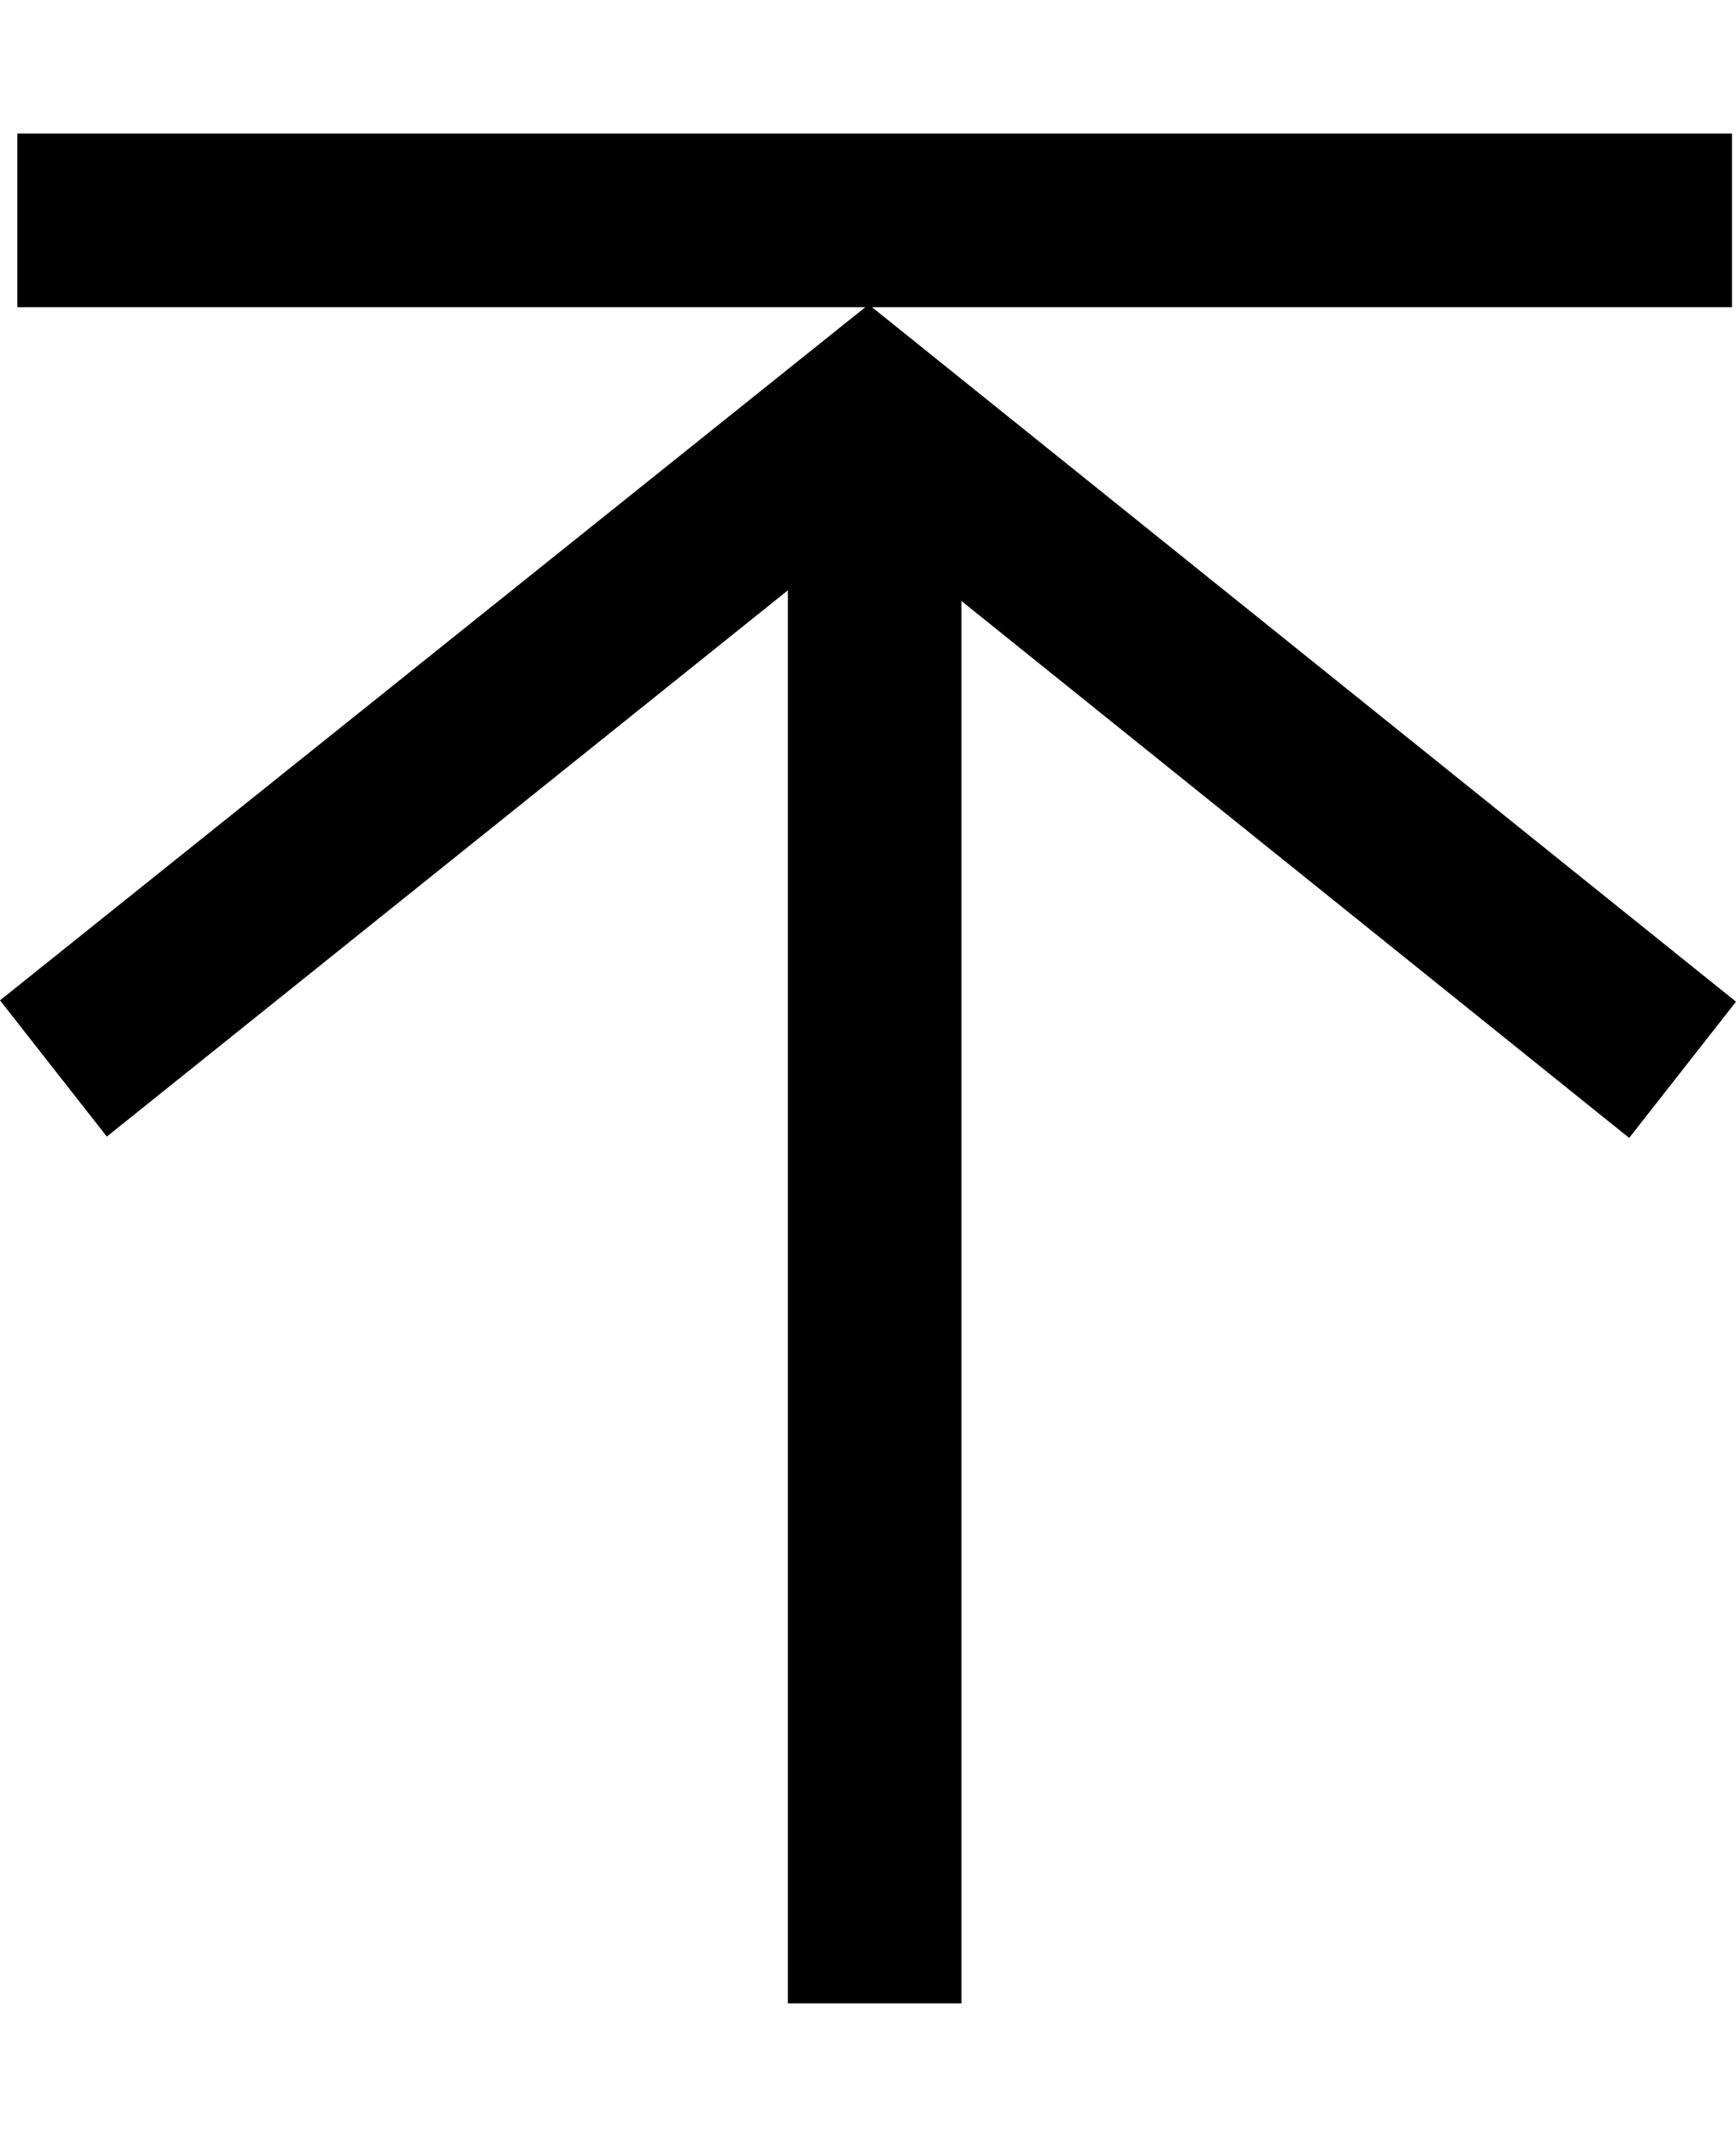 <svg width="13" height="16" xmlns="http://www.w3.org/2000/svg" viewBox="0 0 13 16"><path d="M12.97 1v1.3H6.53L13 7.5l-.8 1.02-5-4.02V15H5.9V4.42L.8 8.51 0 7.49 6.48 2.3H.13V1z" fill-rule="evenodd"/></svg>